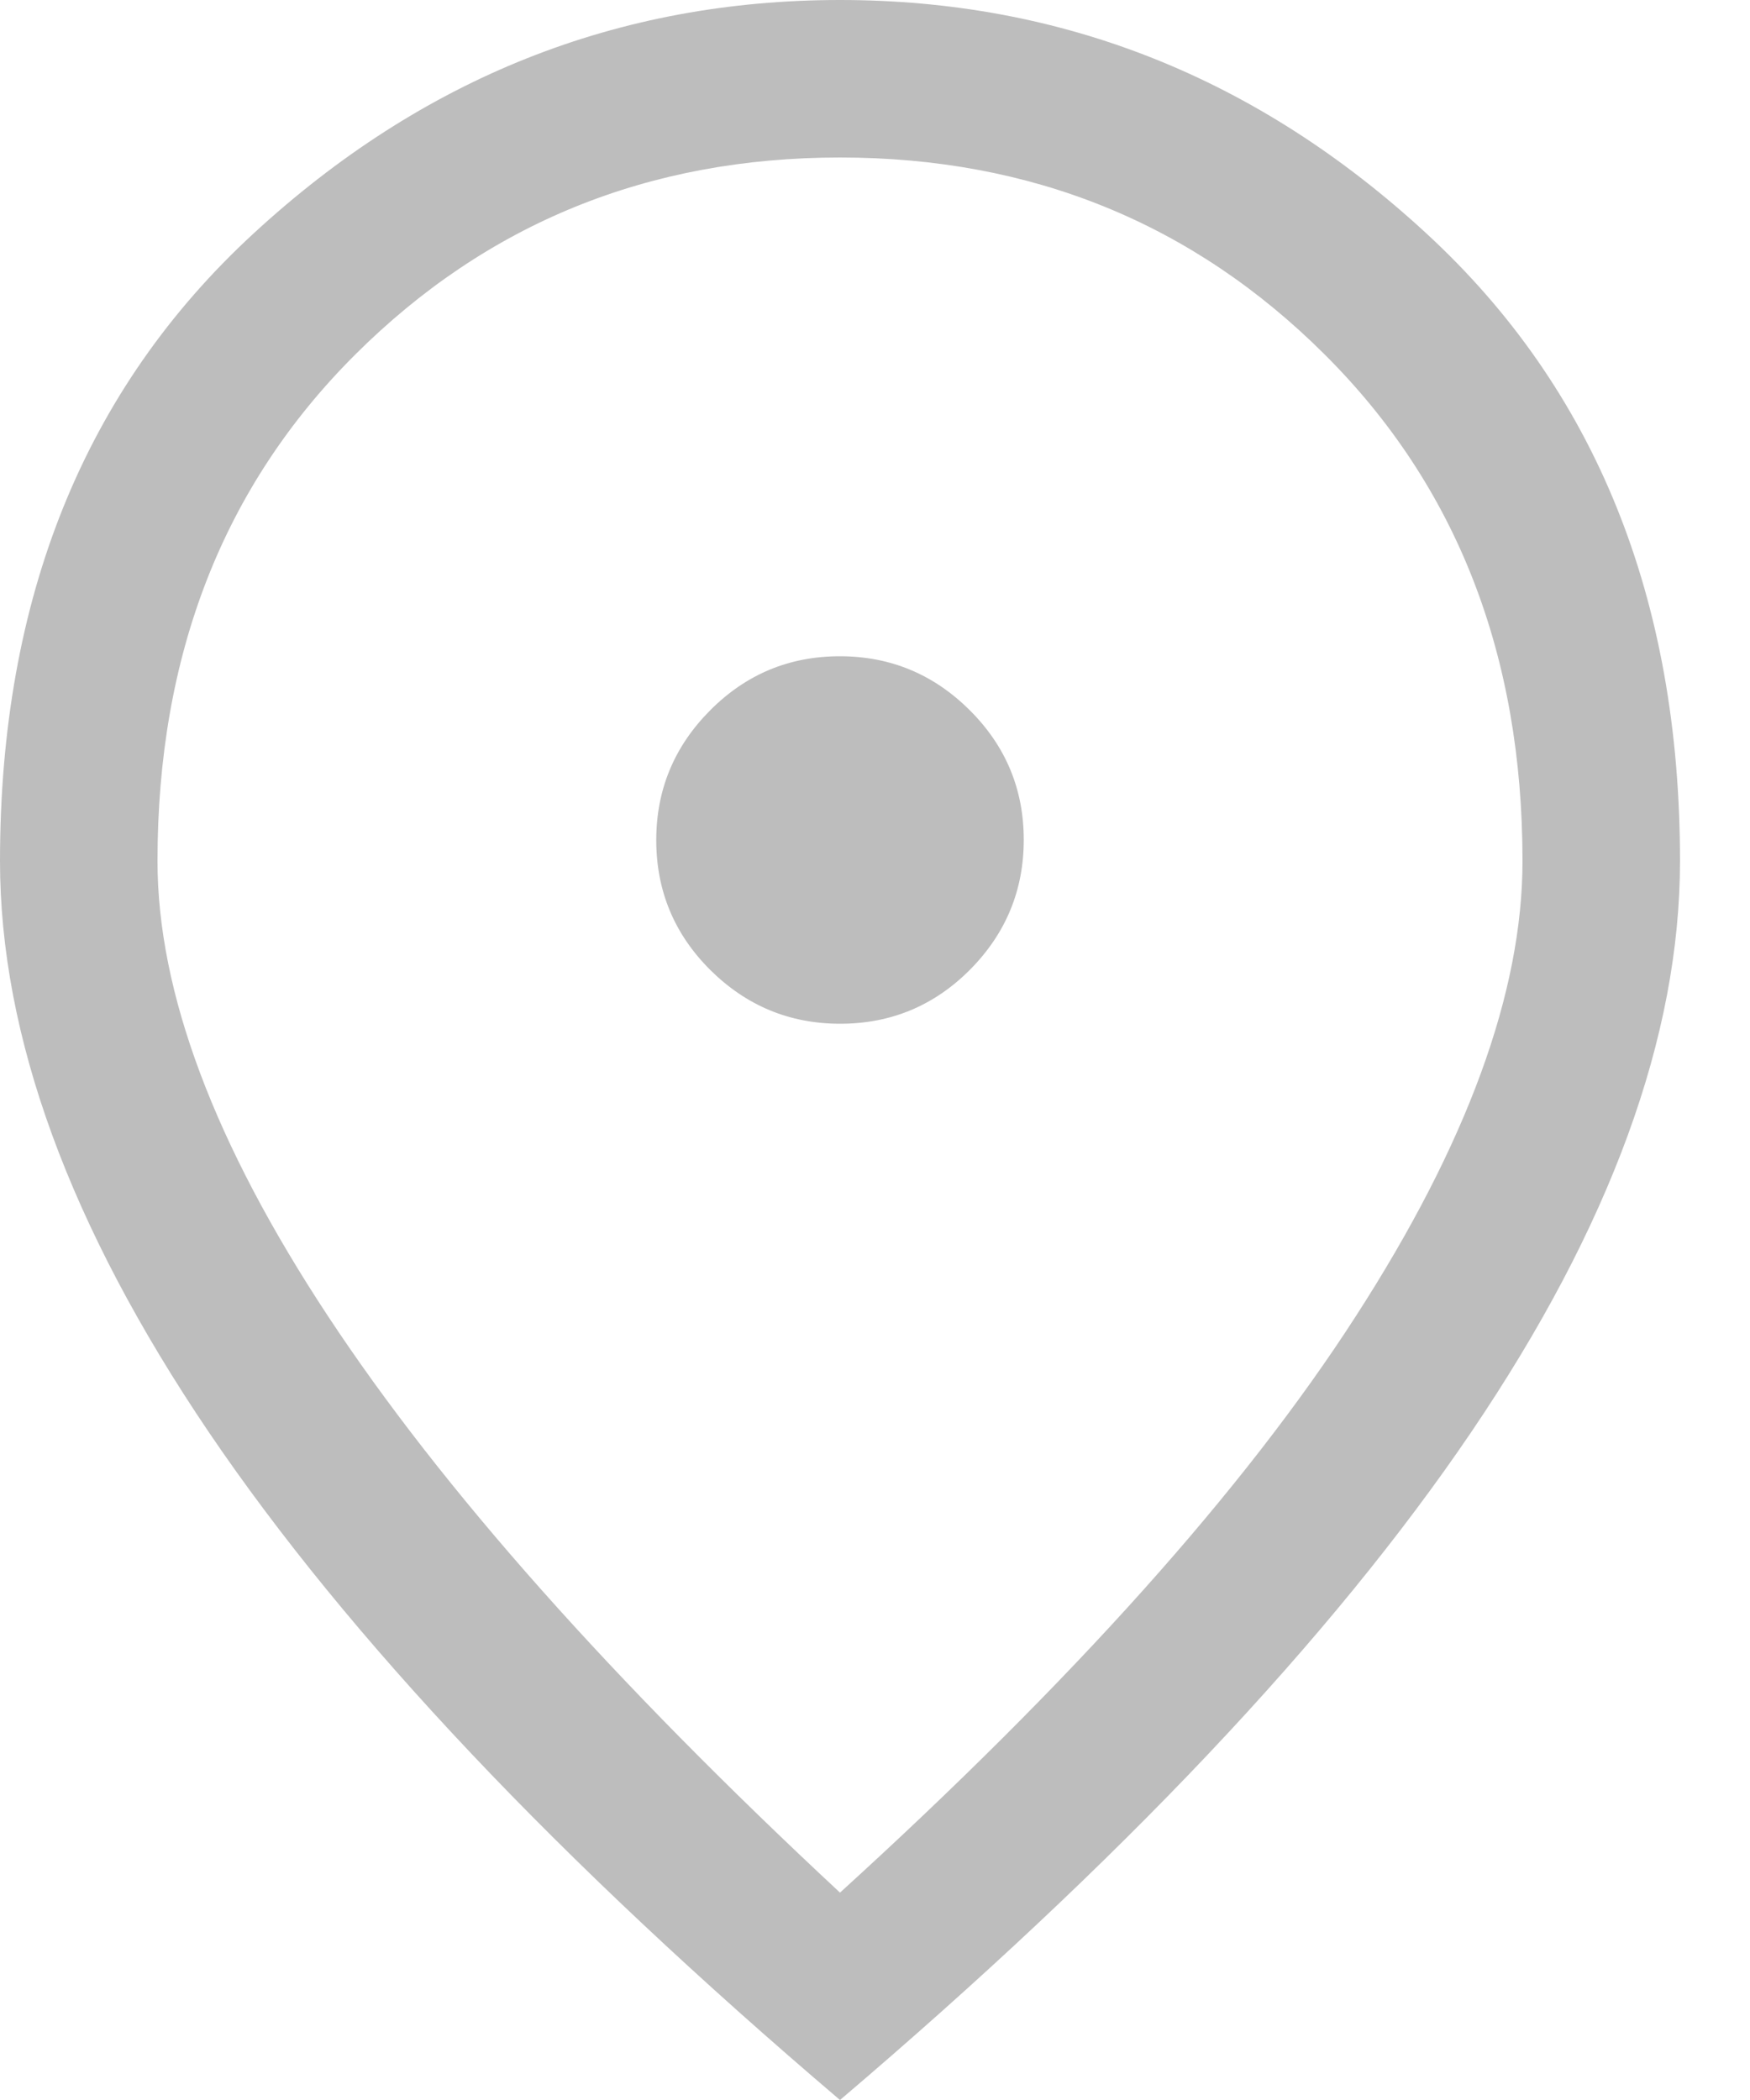<svg width="10" height="12" viewBox="0 0 10 12" fill="none" xmlns="http://www.w3.org/2000/svg">
<path id="Vector" d="M4.801 5.85C5.09 5.85 5.338 5.747 5.543 5.541C5.747 5.335 5.85 5.088 5.85 4.799C5.85 4.51 5.747 4.263 5.541 4.058C5.335 3.853 5.088 3.75 4.799 3.75C4.51 3.75 4.263 3.853 4.058 4.059C3.853 4.265 3.75 4.512 3.75 4.801C3.75 5.09 3.853 5.338 4.059 5.543C4.265 5.747 4.512 5.85 4.801 5.85ZM4.8 10.815C6.13 9.605 7.112 8.508 7.747 7.522C8.383 6.537 8.7 5.67 8.7 4.92C8.7 3.742 8.324 2.778 7.571 2.027C6.818 1.276 5.894 0.9 4.8 0.9C3.706 0.9 2.782 1.276 2.029 2.027C1.276 2.778 0.9 3.742 0.9 4.92C0.9 5.67 1.225 6.537 1.875 7.522C2.525 8.508 3.5 9.605 4.8 10.815ZM4.8 12C3.19 10.63 1.988 9.357 1.192 8.182C0.398 7.008 0 5.92 0 4.92C0 3.42 0.482 2.225 1.448 1.335C2.413 0.445 3.53 0 4.8 0C6.07 0 7.188 0.445 8.152 1.335C9.117 2.225 9.6 3.42 9.6 4.92C9.6 5.92 9.203 7.008 8.408 8.182C7.612 9.357 6.41 10.63 4.8 12Z" fill="#BDBDBD"/>
</svg>
